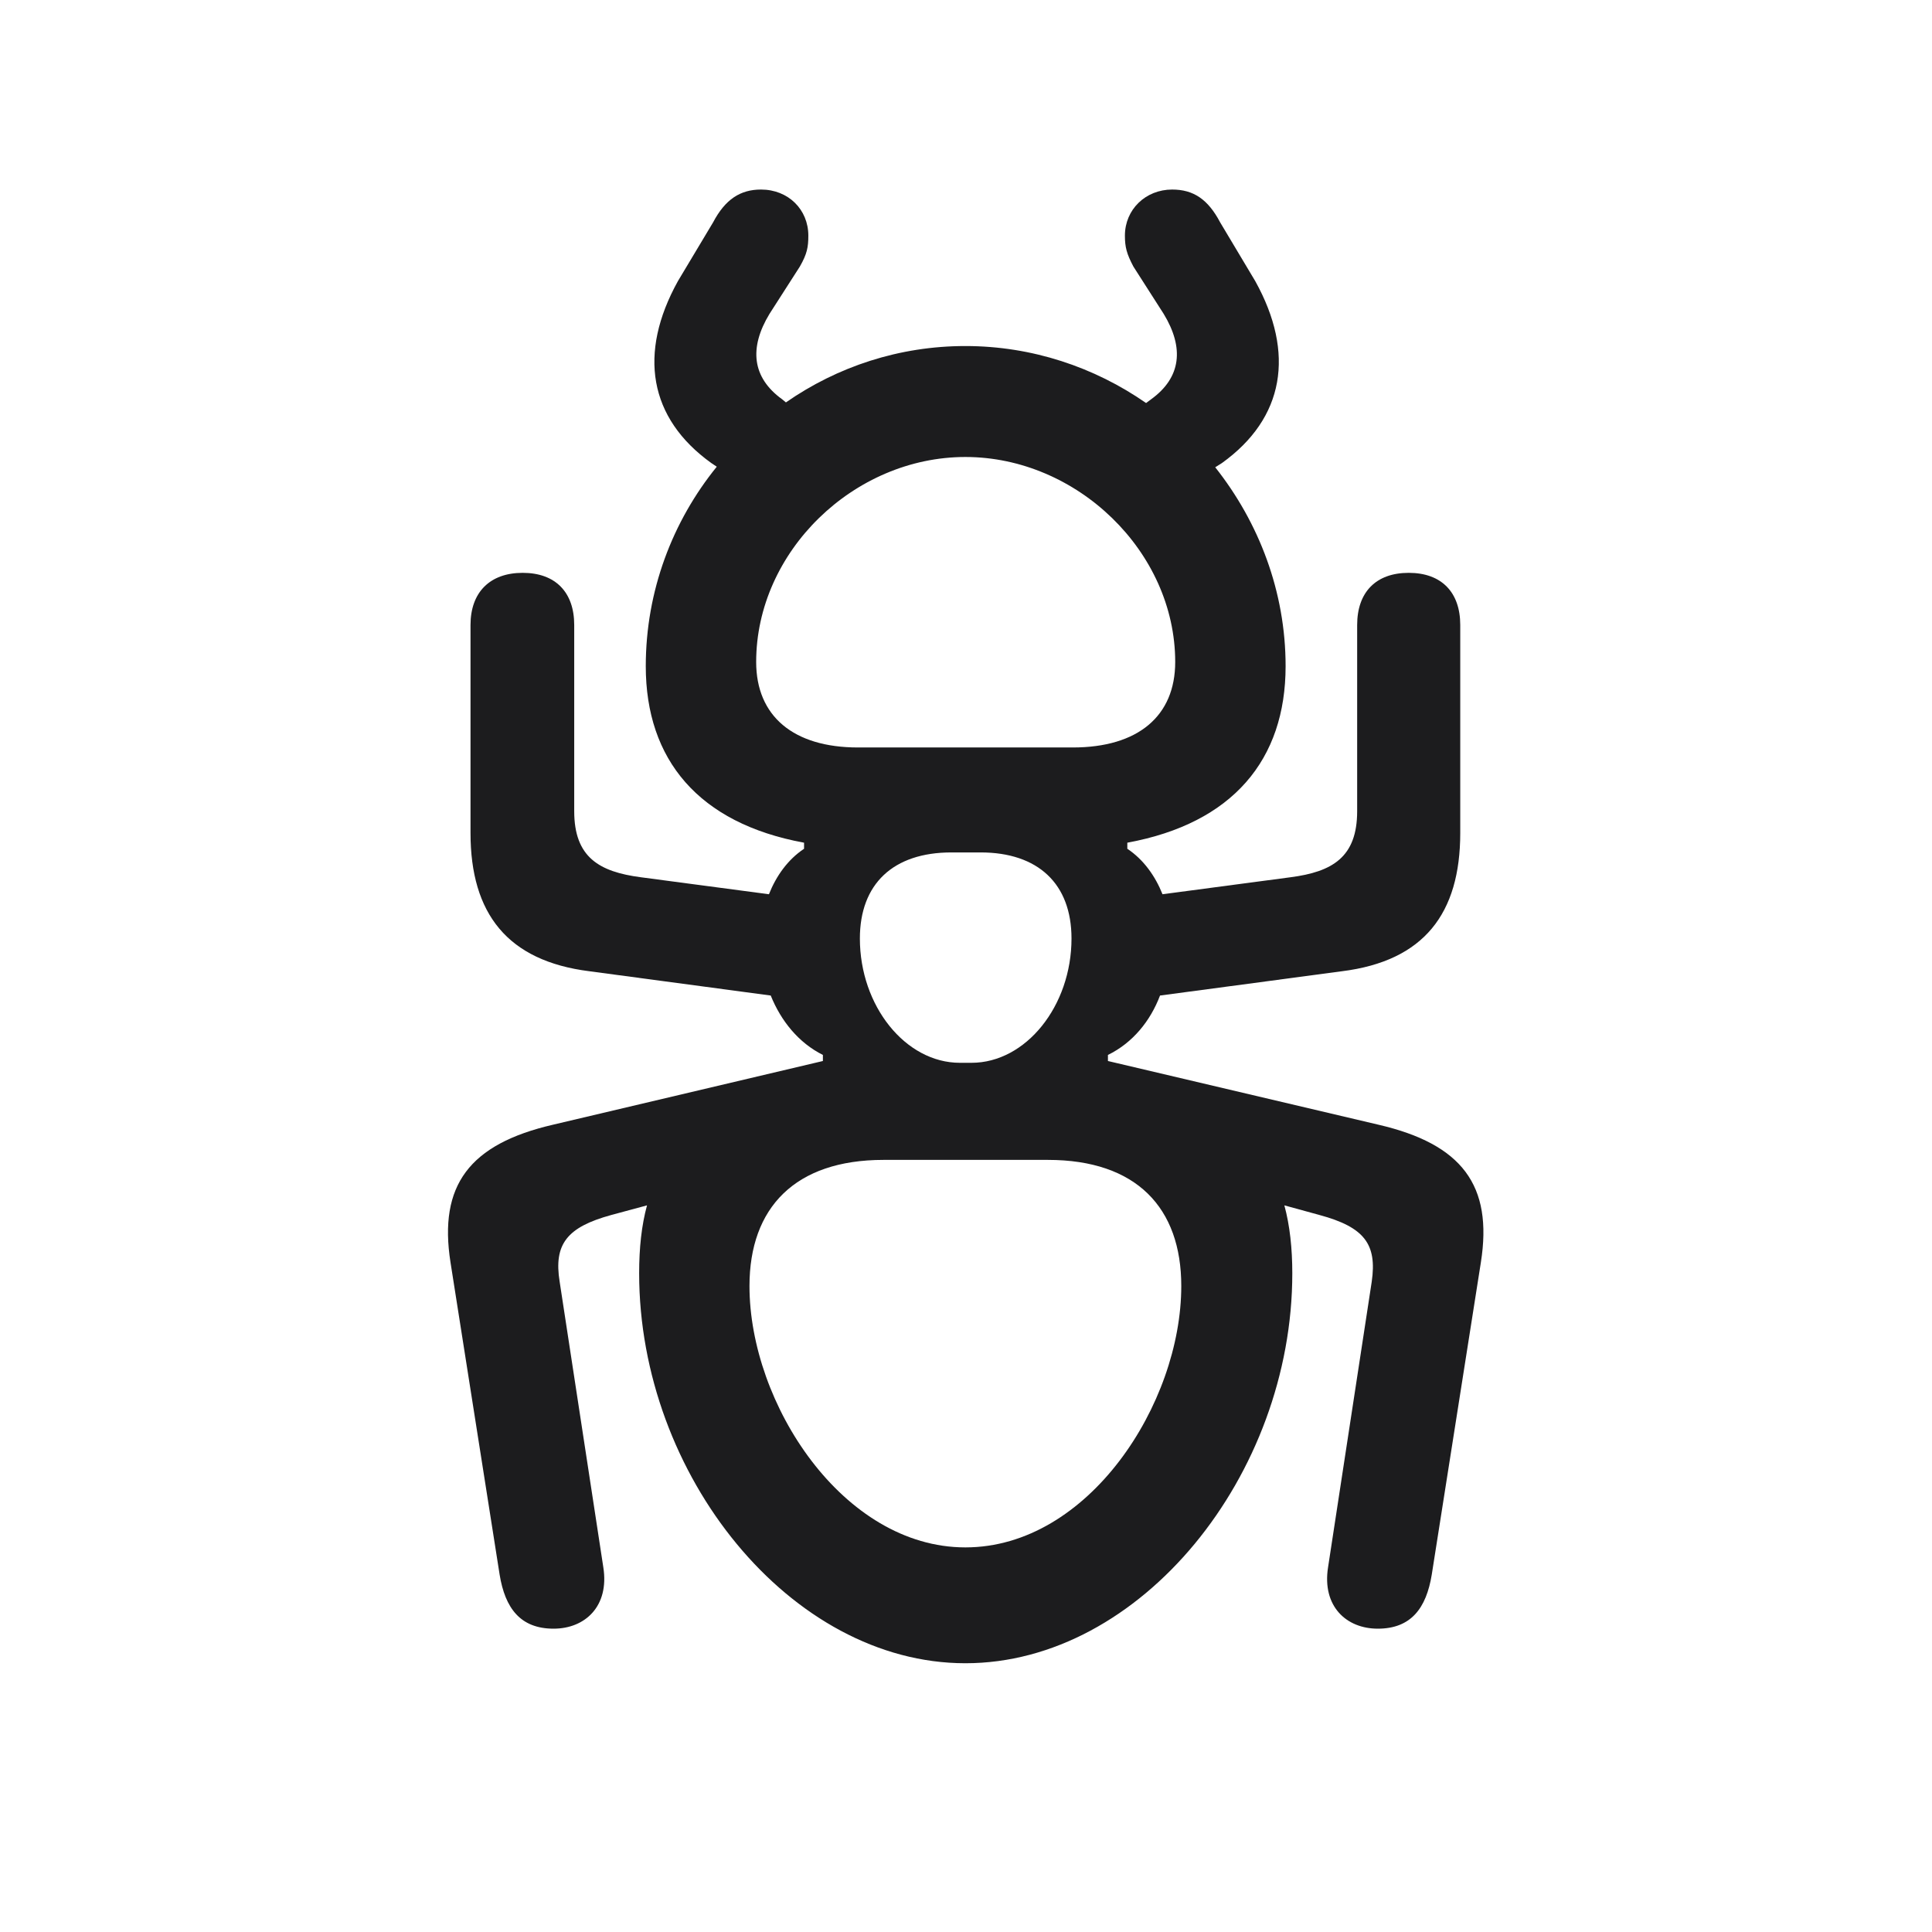 <svg width="28" height="28" viewBox="0 0 28 28" fill="none" xmlns="http://www.w3.org/2000/svg">
<path d="M8.023 23.604C8.48 23.604 8.832 23.278 8.744 22.716L8.111 18.576C8.023 18.031 8.217 17.785 8.858 17.609L9.377 17.469C9.298 17.759 9.263 18.084 9.263 18.453C9.263 21.38 11.46 24.105 13.991 24.105C16.531 24.105 18.729 21.38 18.729 18.453C18.729 18.093 18.693 17.759 18.614 17.469L19.124 17.609C19.774 17.785 19.959 18.031 19.88 18.576L19.247 22.716C19.159 23.278 19.511 23.604 19.968 23.604C20.451 23.604 20.671 23.305 20.75 22.821L21.462 18.295C21.638 17.179 21.189 16.581 19.977 16.3L16.057 15.377V15.289C16.417 15.113 16.672 14.797 16.812 14.428L19.449 14.076C20.636 13.927 21.163 13.241 21.163 12.072V9.058C21.163 8.583 20.891 8.302 20.416 8.302C19.941 8.302 19.669 8.583 19.669 9.058V11.756C19.669 12.424 19.309 12.635 18.702 12.714L16.848 12.96C16.742 12.696 16.575 12.459 16.338 12.301V12.213C17.867 11.932 18.632 11.009 18.632 9.655C18.632 8.574 18.245 7.572 17.612 6.772L17.709 6.711C18.614 6.061 18.773 5.12 18.192 4.074L17.683 3.222C17.507 2.888 17.296 2.747 16.988 2.747C16.602 2.747 16.303 3.037 16.303 3.415C16.303 3.582 16.329 3.679 16.426 3.863L16.865 4.549C17.164 5.041 17.12 5.472 16.681 5.788L16.61 5.841C15.863 5.322 14.958 5.015 13.991 5.015C13.033 5.015 12.137 5.313 11.39 5.832L11.337 5.788C10.898 5.472 10.854 5.041 11.152 4.549L11.592 3.863C11.697 3.679 11.715 3.582 11.715 3.415C11.715 3.037 11.425 2.747 11.029 2.747C10.73 2.747 10.511 2.888 10.335 3.222L9.825 4.074C9.245 5.12 9.403 6.061 10.309 6.711L10.388 6.764C9.746 7.555 9.359 8.565 9.359 9.655C9.359 11.009 10.124 11.932 11.653 12.213V12.301C11.416 12.459 11.249 12.696 11.144 12.96L9.289 12.714C8.683 12.635 8.322 12.424 8.322 11.756V9.058C8.322 8.583 8.05 8.302 7.575 8.302C7.101 8.302 6.819 8.583 6.819 9.058V12.072C6.819 13.241 7.355 13.927 8.542 14.076L11.17 14.428C11.319 14.797 11.574 15.113 11.926 15.289V15.377L8.015 16.3C6.802 16.581 6.354 17.179 6.529 18.295L7.241 22.821C7.32 23.305 7.54 23.604 8.023 23.604ZM12.435 10.833C11.495 10.833 10.959 10.376 10.959 9.594C10.959 7.994 12.374 6.623 13.991 6.623C15.608 6.623 17.032 7.994 17.032 9.594C17.032 10.376 16.496 10.833 15.547 10.833H12.435ZM12.462 13.602C12.462 12.81 12.945 12.354 13.789 12.354H14.211C15.046 12.354 15.529 12.81 15.529 13.602C15.529 14.577 14.87 15.403 14.079 15.403H13.912C13.121 15.403 12.462 14.577 12.462 13.602ZM13.991 22.426C12.216 22.426 10.862 20.343 10.862 18.638C10.862 17.504 11.521 16.81 12.805 16.81H15.187C16.47 16.81 17.12 17.504 17.12 18.638C17.12 20.343 15.775 22.426 13.991 22.426Z" fill="#1C1C1E"/>
</svg>
